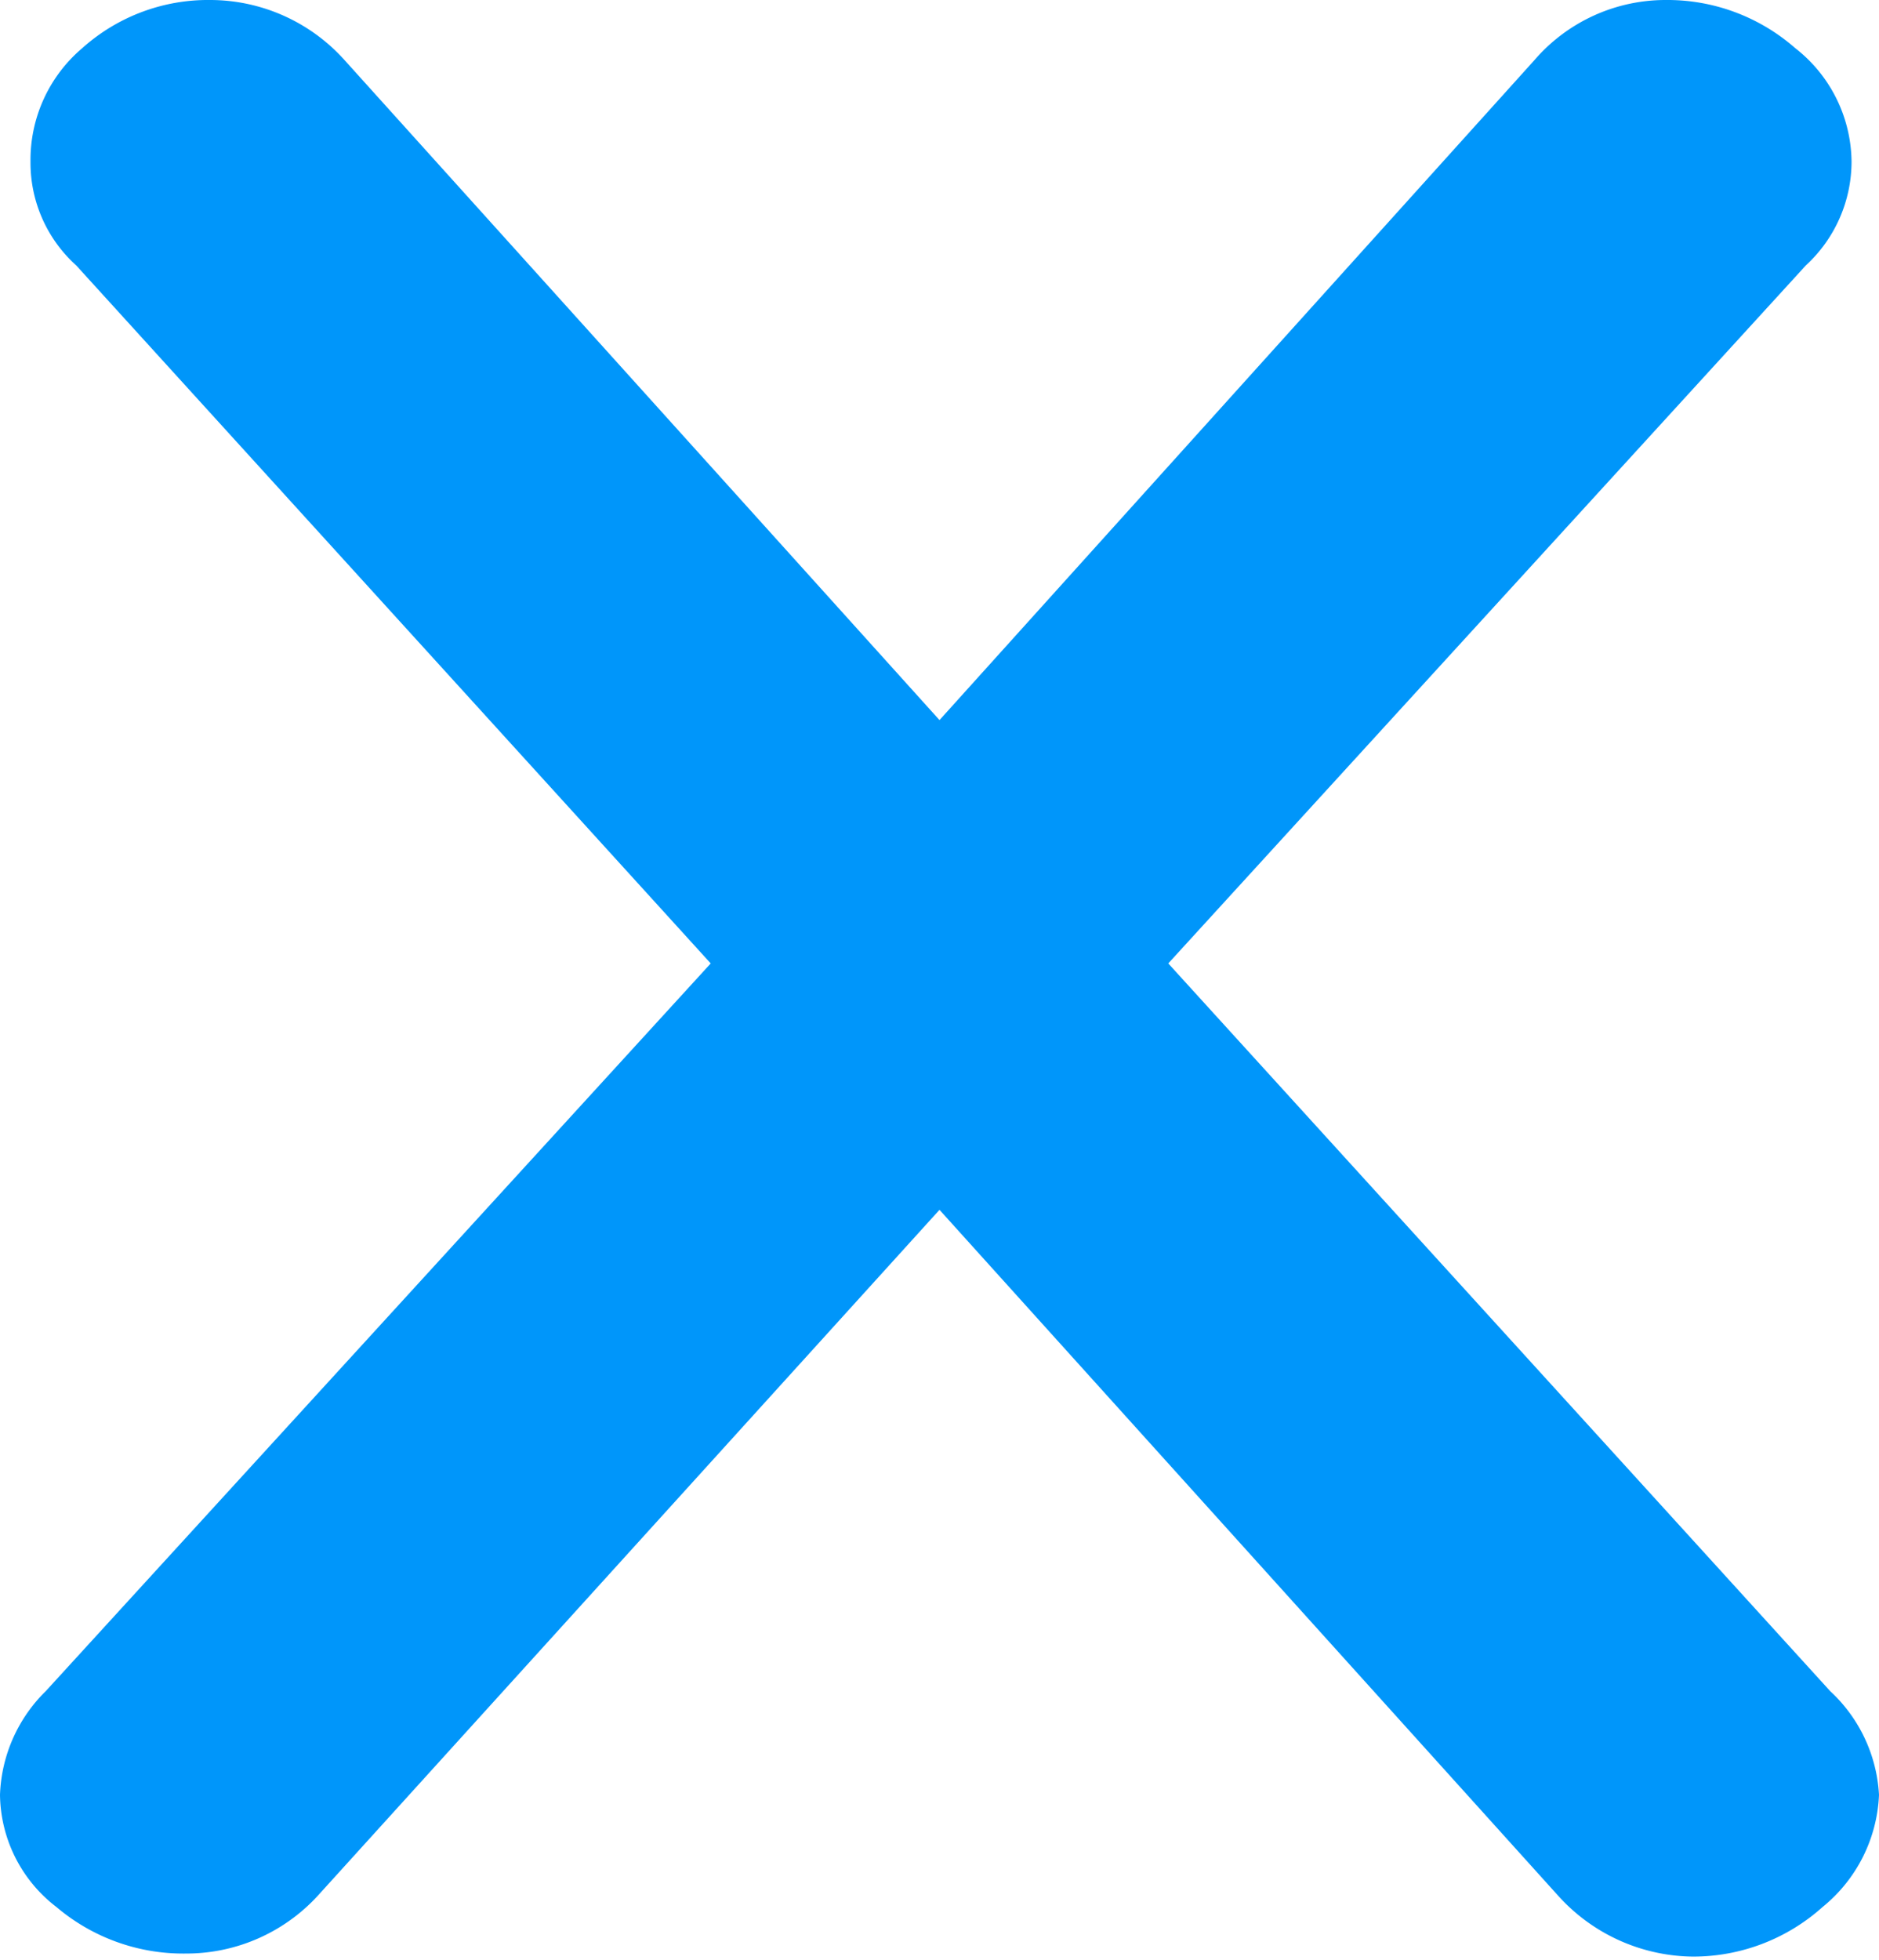 <svg id="Layer_1" data-name="Layer 1" xmlns="http://www.w3.org/2000/svg" viewBox="0 0 24.64 25.69"><defs><style>.cls-1{fill:#0096fa;}</style></defs><g id="Group_83" data-name="Group 83"><g id="Group_82" data-name="Group 82"><path id="Path_206" data-name="Path 206" class="cls-1" d="M24.64,23.53A2,2,0,0,1,23.9,25a2.54,2.54,0,0,1-1.7.65,2.41,2.41,0,0,1-1.76-.79l-8.12-9-8.16,9a2.34,2.34,0,0,1-1.72.75A2.57,2.57,0,0,1,.74,25,1.88,1.88,0,0,1,0,23.53a2,2,0,0,1,.6-1.36l8.72-9.54L1,3.48a1.81,1.81,0,0,1-.6-1.36A1.92,1.92,0,0,1,1.08.63,2.47,2.47,0,0,1,2.76,0,2.37,2.37,0,0,1,4.52.79l7.8,8.65L20.12.79A2.27,2.27,0,0,1,21.84,0a2.54,2.54,0,0,1,1.7.63,1.91,1.91,0,0,1,.74,1.49,1.85,1.85,0,0,1-.6,1.36l-8.36,9.15L24,22.17A2,2,0,0,1,24.64,23.53Z" transform="translate(0 0)"/></g></g></svg>